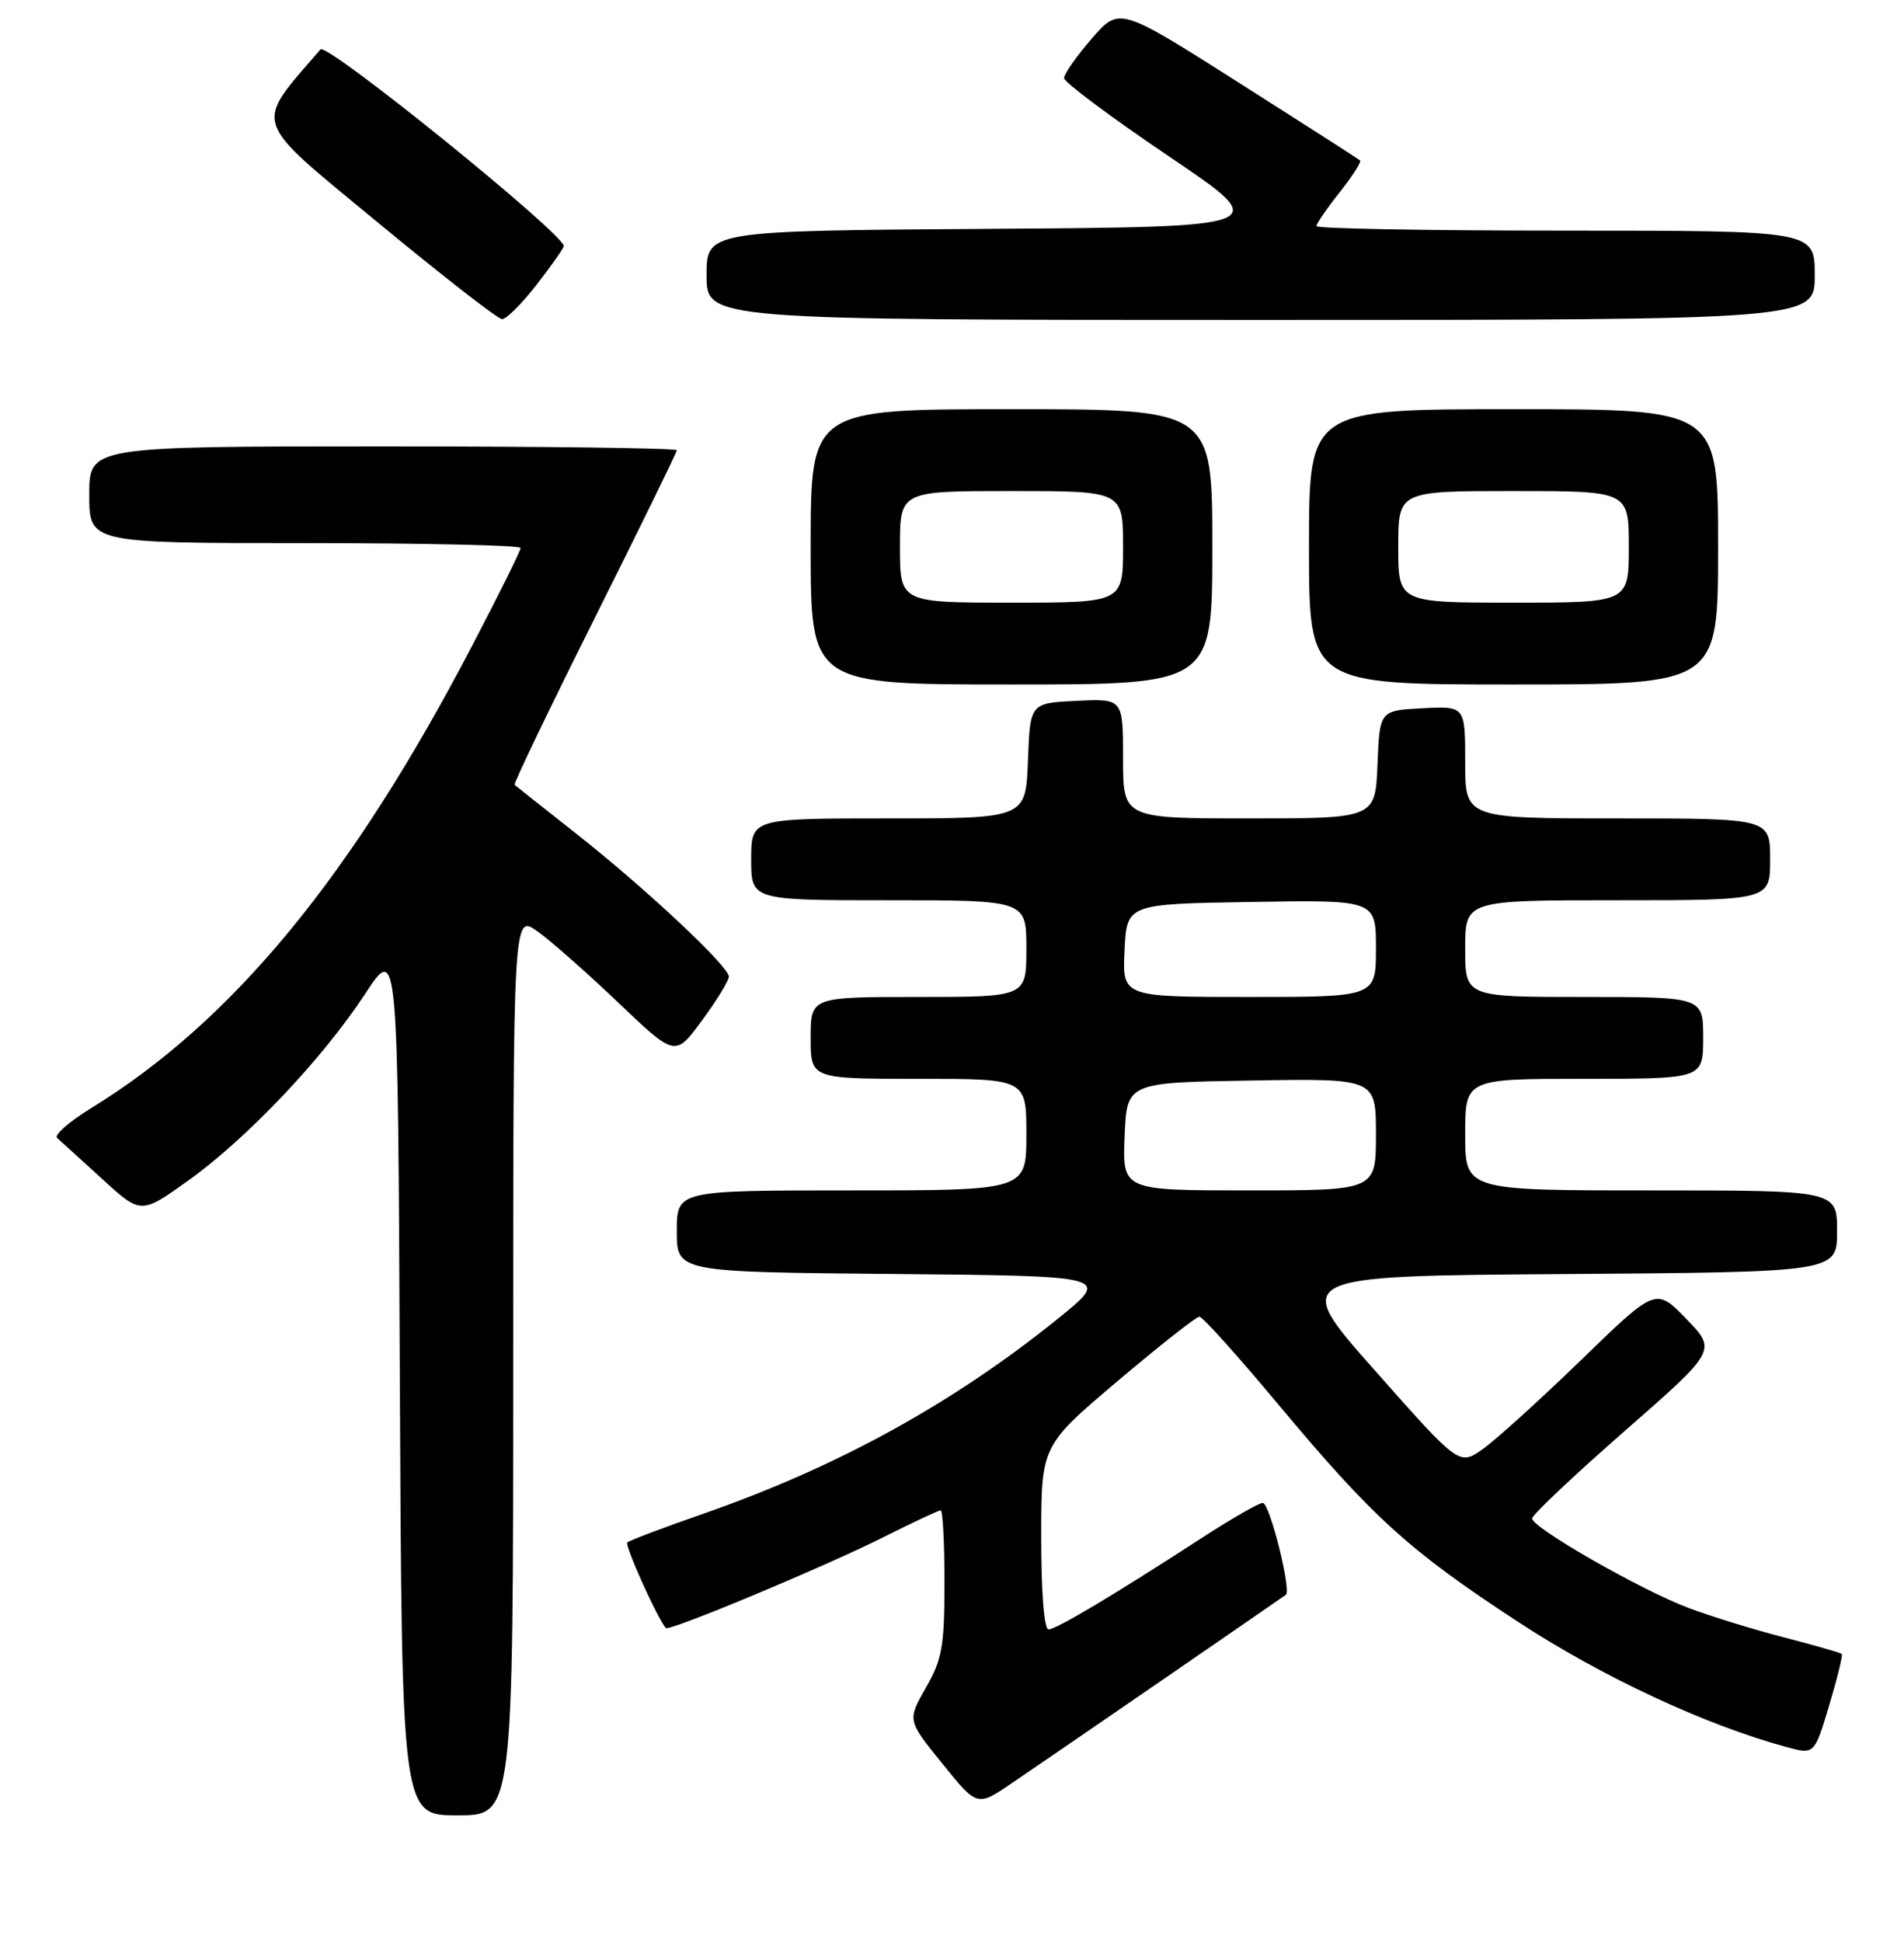 <?xml version="1.0" encoding="UTF-8" standalone="no"?>
<!DOCTYPE svg PUBLIC "-//W3C//DTD SVG 1.1//EN" "http://www.w3.org/Graphics/SVG/1.1/DTD/svg11.dtd" >
<svg xmlns="http://www.w3.org/2000/svg" xmlns:xlink="http://www.w3.org/1999/xlink" version="1.1" viewBox="0 0 256 261">
 <g >
 <path fill="currentColor"
d=" M 69.00 183.43 C 69.00 122.86 69.00 122.86 72.25 125.17 C 74.04 126.44 78.94 130.76 83.14 134.77 C 90.79 142.06 90.79 142.06 94.39 137.15 C 96.38 134.44 98.00 131.80 98.00 131.27 C 98.00 129.89 86.80 119.40 77.50 112.07 C 73.10 108.60 69.36 105.64 69.19 105.49 C 69.02 105.34 73.86 95.27 79.94 83.12 C 86.02 70.96 91.00 60.79 91.00 60.51 C 91.00 60.23 73.22 60.00 51.50 60.00 C 12.00 60.00 12.00 60.00 12.00 66.50 C 12.00 73.00 12.00 73.00 41.00 73.00 C 56.95 73.00 70.00 73.29 70.00 73.65 C 70.00 74.01 67.07 79.93 63.48 86.79 C 47.26 117.88 31.24 137.30 12.18 148.99 C 9.25 150.79 7.23 152.58 7.68 152.96 C 8.13 153.35 10.85 155.82 13.72 158.44 C 18.94 163.22 18.94 163.22 25.25 158.72 C 33.15 153.08 43.34 142.35 49.09 133.59 C 53.50 126.88 53.50 126.88 53.76 185.44 C 54.02 244.00 54.02 244.00 61.51 244.00 C 69.00 244.00 69.00 244.00 69.00 183.43 Z  M 156.50 225.65 C 165.30 219.60 172.68 214.51 172.89 214.35 C 173.66 213.76 170.71 202.00 169.79 202.00 C 169.27 202.00 165.62 204.09 161.68 206.65 C 149.73 214.40 142.02 219.00 140.98 219.00 C 140.39 219.00 140.00 214.07 140.00 206.66 C 140.00 194.32 140.00 194.32 150.25 185.64 C 155.89 180.87 160.84 176.97 161.26 176.97 C 161.69 176.97 166.45 182.27 171.85 188.74 C 184.63 204.04 189.45 208.40 204.14 218.01 C 215.44 225.40 229.37 231.89 240.23 234.82 C 243.96 235.83 243.96 235.83 245.94 229.21 C 247.03 225.57 247.79 222.46 247.63 222.30 C 247.47 222.14 244.00 221.15 239.92 220.09 C 235.84 219.04 230.03 217.25 227.00 216.11 C 220.57 213.68 206.00 205.34 206.00 204.09 C 206.00 203.62 211.59 198.34 218.42 192.36 C 230.83 181.50 230.83 181.50 226.73 177.27 C 222.63 173.05 222.63 173.05 212.57 182.81 C 207.03 188.17 201.08 193.56 199.35 194.78 C 196.19 197.00 196.19 197.00 184.90 184.25 C 173.60 171.50 173.60 171.50 210.30 171.24 C 247.00 170.98 247.00 170.98 247.00 165.49 C 247.00 160.00 247.00 160.00 222.00 160.00 C 197.00 160.00 197.00 160.00 197.00 152.50 C 197.00 145.00 197.00 145.00 213.00 145.00 C 229.00 145.00 229.00 145.00 229.00 139.50 C 229.00 134.00 229.00 134.00 213.00 134.00 C 197.00 134.00 197.00 134.00 197.00 127.50 C 197.00 121.00 197.00 121.00 217.50 121.00 C 238.00 121.00 238.00 121.00 238.00 115.50 C 238.00 110.00 238.00 110.00 217.50 110.00 C 197.00 110.00 197.00 110.00 197.00 102.45 C 197.00 94.90 197.00 94.90 191.25 95.20 C 185.50 95.50 185.50 95.50 185.21 102.75 C 184.91 110.00 184.91 110.00 167.96 110.00 C 151.00 110.00 151.00 110.00 151.00 101.95 C 151.00 93.90 151.00 93.90 144.75 94.20 C 138.50 94.50 138.50 94.50 138.21 102.25 C 137.92 110.00 137.92 110.00 119.46 110.00 C 101.00 110.00 101.00 110.00 101.00 115.50 C 101.00 121.00 101.00 121.00 119.50 121.00 C 138.00 121.00 138.00 121.00 138.00 127.50 C 138.00 134.00 138.00 134.00 123.50 134.00 C 109.00 134.00 109.00 134.00 109.00 139.50 C 109.00 145.00 109.00 145.00 123.50 145.00 C 138.00 145.00 138.00 145.00 138.00 152.50 C 138.00 160.00 138.00 160.00 114.50 160.00 C 91.00 160.00 91.00 160.00 91.00 165.48 C 91.00 170.97 91.00 170.97 120.17 171.23 C 149.34 171.50 149.34 171.50 142.30 177.19 C 128.14 188.63 112.61 197.17 94.52 203.47 C 89.19 205.32 84.61 207.06 84.34 207.32 C 83.96 207.70 88.40 217.54 89.52 218.82 C 89.96 219.31 111.06 210.50 118.90 206.55 C 122.78 204.60 126.19 203.00 126.48 203.00 C 126.76 203.00 126.99 207.39 126.99 212.75 C 126.98 221.30 126.67 223.04 124.48 226.86 C 121.99 231.22 121.99 231.22 126.69 237.03 C 131.38 242.83 131.38 242.83 135.94 239.74 C 138.45 238.04 147.70 231.70 156.50 225.65 Z  M 163.00 73.50 C 163.00 55.00 163.00 55.00 136.00 55.00 C 109.00 55.00 109.00 55.00 109.00 73.50 C 109.00 92.00 109.00 92.00 136.00 92.00 C 163.00 92.00 163.00 92.00 163.00 73.50 Z  M 231.00 73.50 C 231.00 55.00 231.00 55.00 203.50 55.00 C 176.00 55.00 176.00 55.00 176.00 73.50 C 176.00 92.00 176.00 92.00 203.50 92.00 C 231.00 92.00 231.00 92.00 231.00 73.50 Z  M 72.00 38.46 C 73.92 36.00 75.63 33.59 75.80 33.11 C 76.24 31.78 43.94 5.64 43.09 6.64 C 34.07 17.11 33.60 15.69 50.72 29.84 C 59.40 37.01 66.95 42.89 67.50 42.90 C 68.05 42.91 70.08 40.91 72.00 38.46 Z  M 244.00 37.00 C 244.00 31.00 244.00 31.00 210.50 31.00 C 192.07 31.00 177.00 30.73 177.00 30.39 C 177.00 30.06 178.40 28.01 180.12 25.85 C 181.84 23.68 183.07 21.76 182.87 21.57 C 182.67 21.38 175.30 16.66 166.50 11.07 C 150.50 0.91 150.50 0.91 146.78 5.20 C 144.73 7.57 143.06 9.95 143.07 10.50 C 143.07 11.05 149.41 15.78 157.14 21.00 C 171.21 30.50 171.21 30.50 133.11 30.76 C 95.00 31.02 95.00 31.02 95.00 37.01 C 95.00 43.00 95.00 43.00 169.50 43.00 C 244.00 43.00 244.00 43.00 244.00 37.00 Z  M 151.21 152.75 C 151.50 145.50 151.50 145.50 168.25 145.23 C 185.00 144.95 185.00 144.95 185.00 152.48 C 185.00 160.00 185.00 160.00 167.96 160.00 C 150.91 160.00 150.91 160.00 151.21 152.75 Z  M 151.20 127.75 C 151.50 121.50 151.50 121.50 168.25 121.23 C 185.00 120.95 185.00 120.95 185.00 127.48 C 185.00 134.00 185.00 134.00 167.95 134.00 C 150.90 134.00 150.90 134.00 151.20 127.75 Z  M 121.00 73.50 C 121.00 66.00 121.00 66.00 136.00 66.00 C 151.00 66.00 151.00 66.00 151.00 73.50 C 151.00 81.00 151.00 81.00 136.00 81.00 C 121.00 81.00 121.00 81.00 121.00 73.50 Z  M 188.00 73.50 C 188.00 66.00 188.00 66.00 203.50 66.00 C 219.00 66.00 219.00 66.00 219.00 73.50 C 219.00 81.00 219.00 81.00 203.50 81.00 C 188.00 81.00 188.00 81.00 188.00 73.50 Z "/>
</g>
</svg>